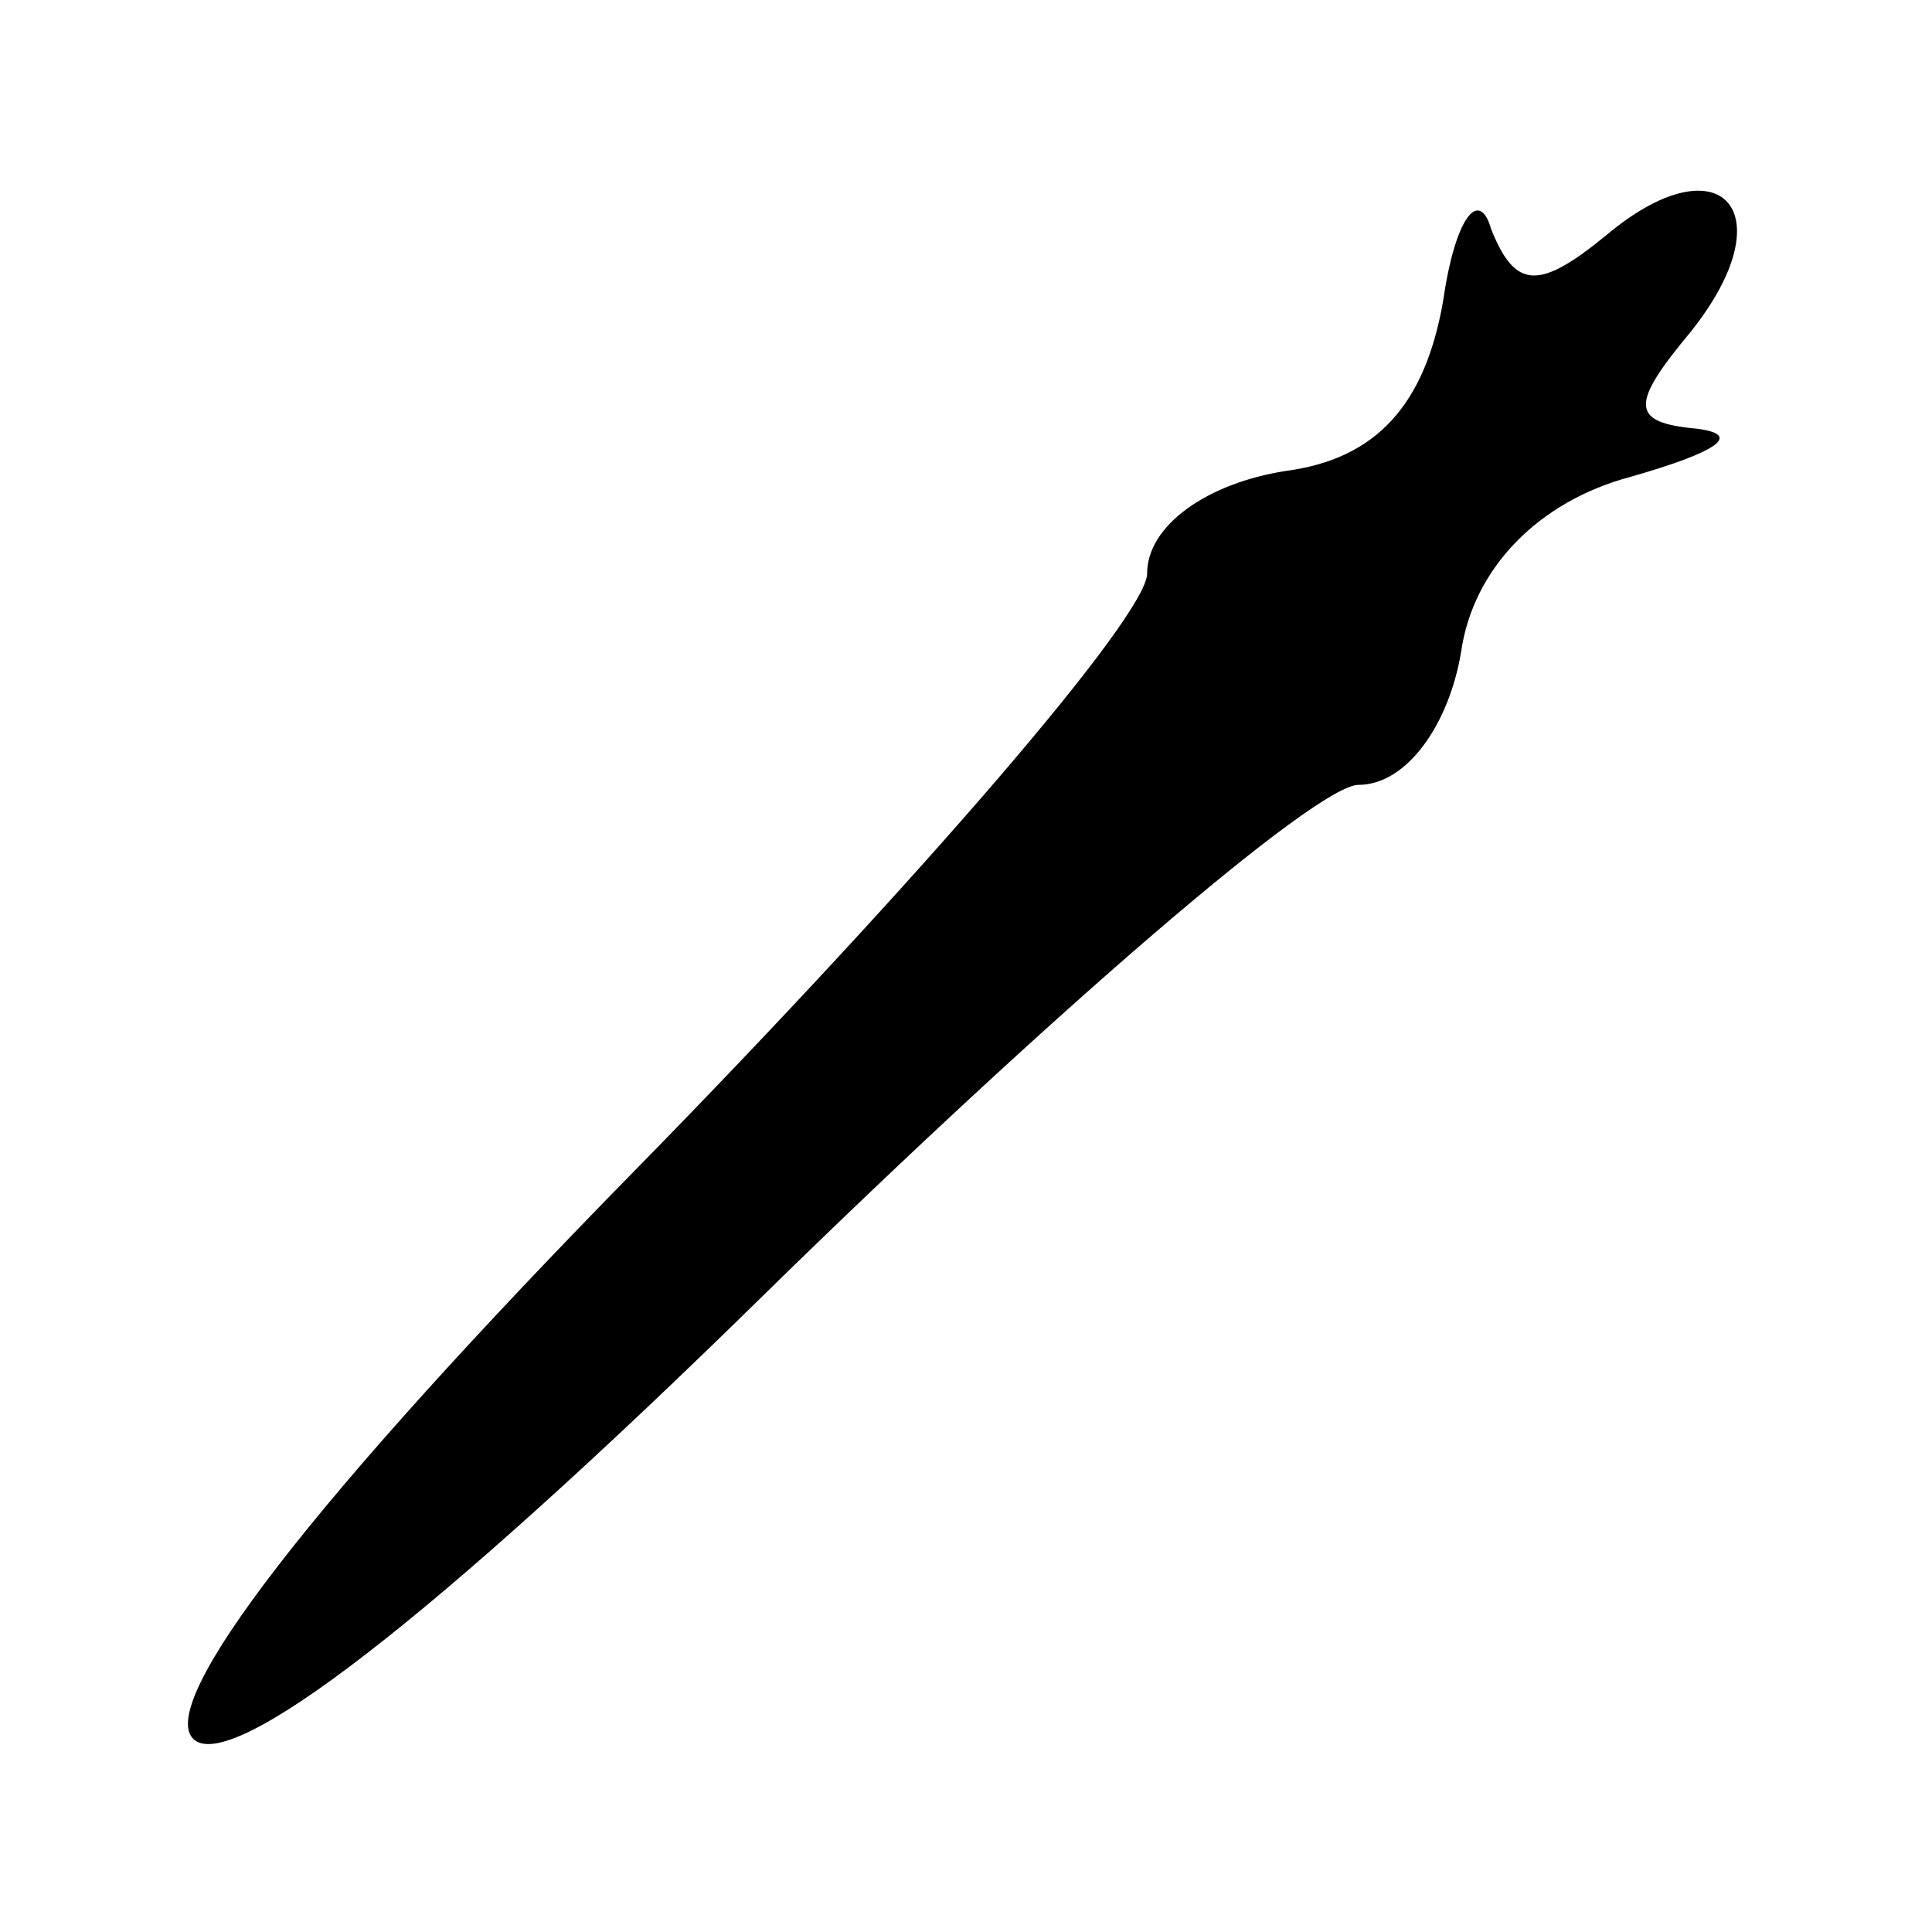 <?xml version="1.0" standalone="no"?>
<!DOCTYPE svg PUBLIC "-//W3C//DTD SVG 20010904//EN"
 "http://www.w3.org/TR/2001/REC-SVG-20010904/DTD/svg10.dtd">
<svg version="1.0" xmlns="http://www.w3.org/2000/svg"
 width="32pt" height="32pt" viewBox="0 0 32 32"
 preserveAspectRatio="xMidYMid meet">
<g transform="translate(0,32) scale(0.1,-0.1)"
fill="#000000" stroke="none">
<path fill="#000000" stroke="none" d="M239 270 c-3 -17 -11 -26 -26 -28 -13
-2 -23 -9 -23 -17 0 -7 -38 -51 -84 -98 -55 -56 -80 -89 -74 -95 6 -6 39 19
95 74 47 46 91 84 98 84 8 0 15 10 17 22 2 14 13 25 28 29 14 4 19 7 11 8 -11
1 -11 4 -1 16 16 20 5 32 -14 16 -11 -9 -15 -9 -19 1 -2 7 -6 2 -8 -12z"/>
</g>
</svg>
